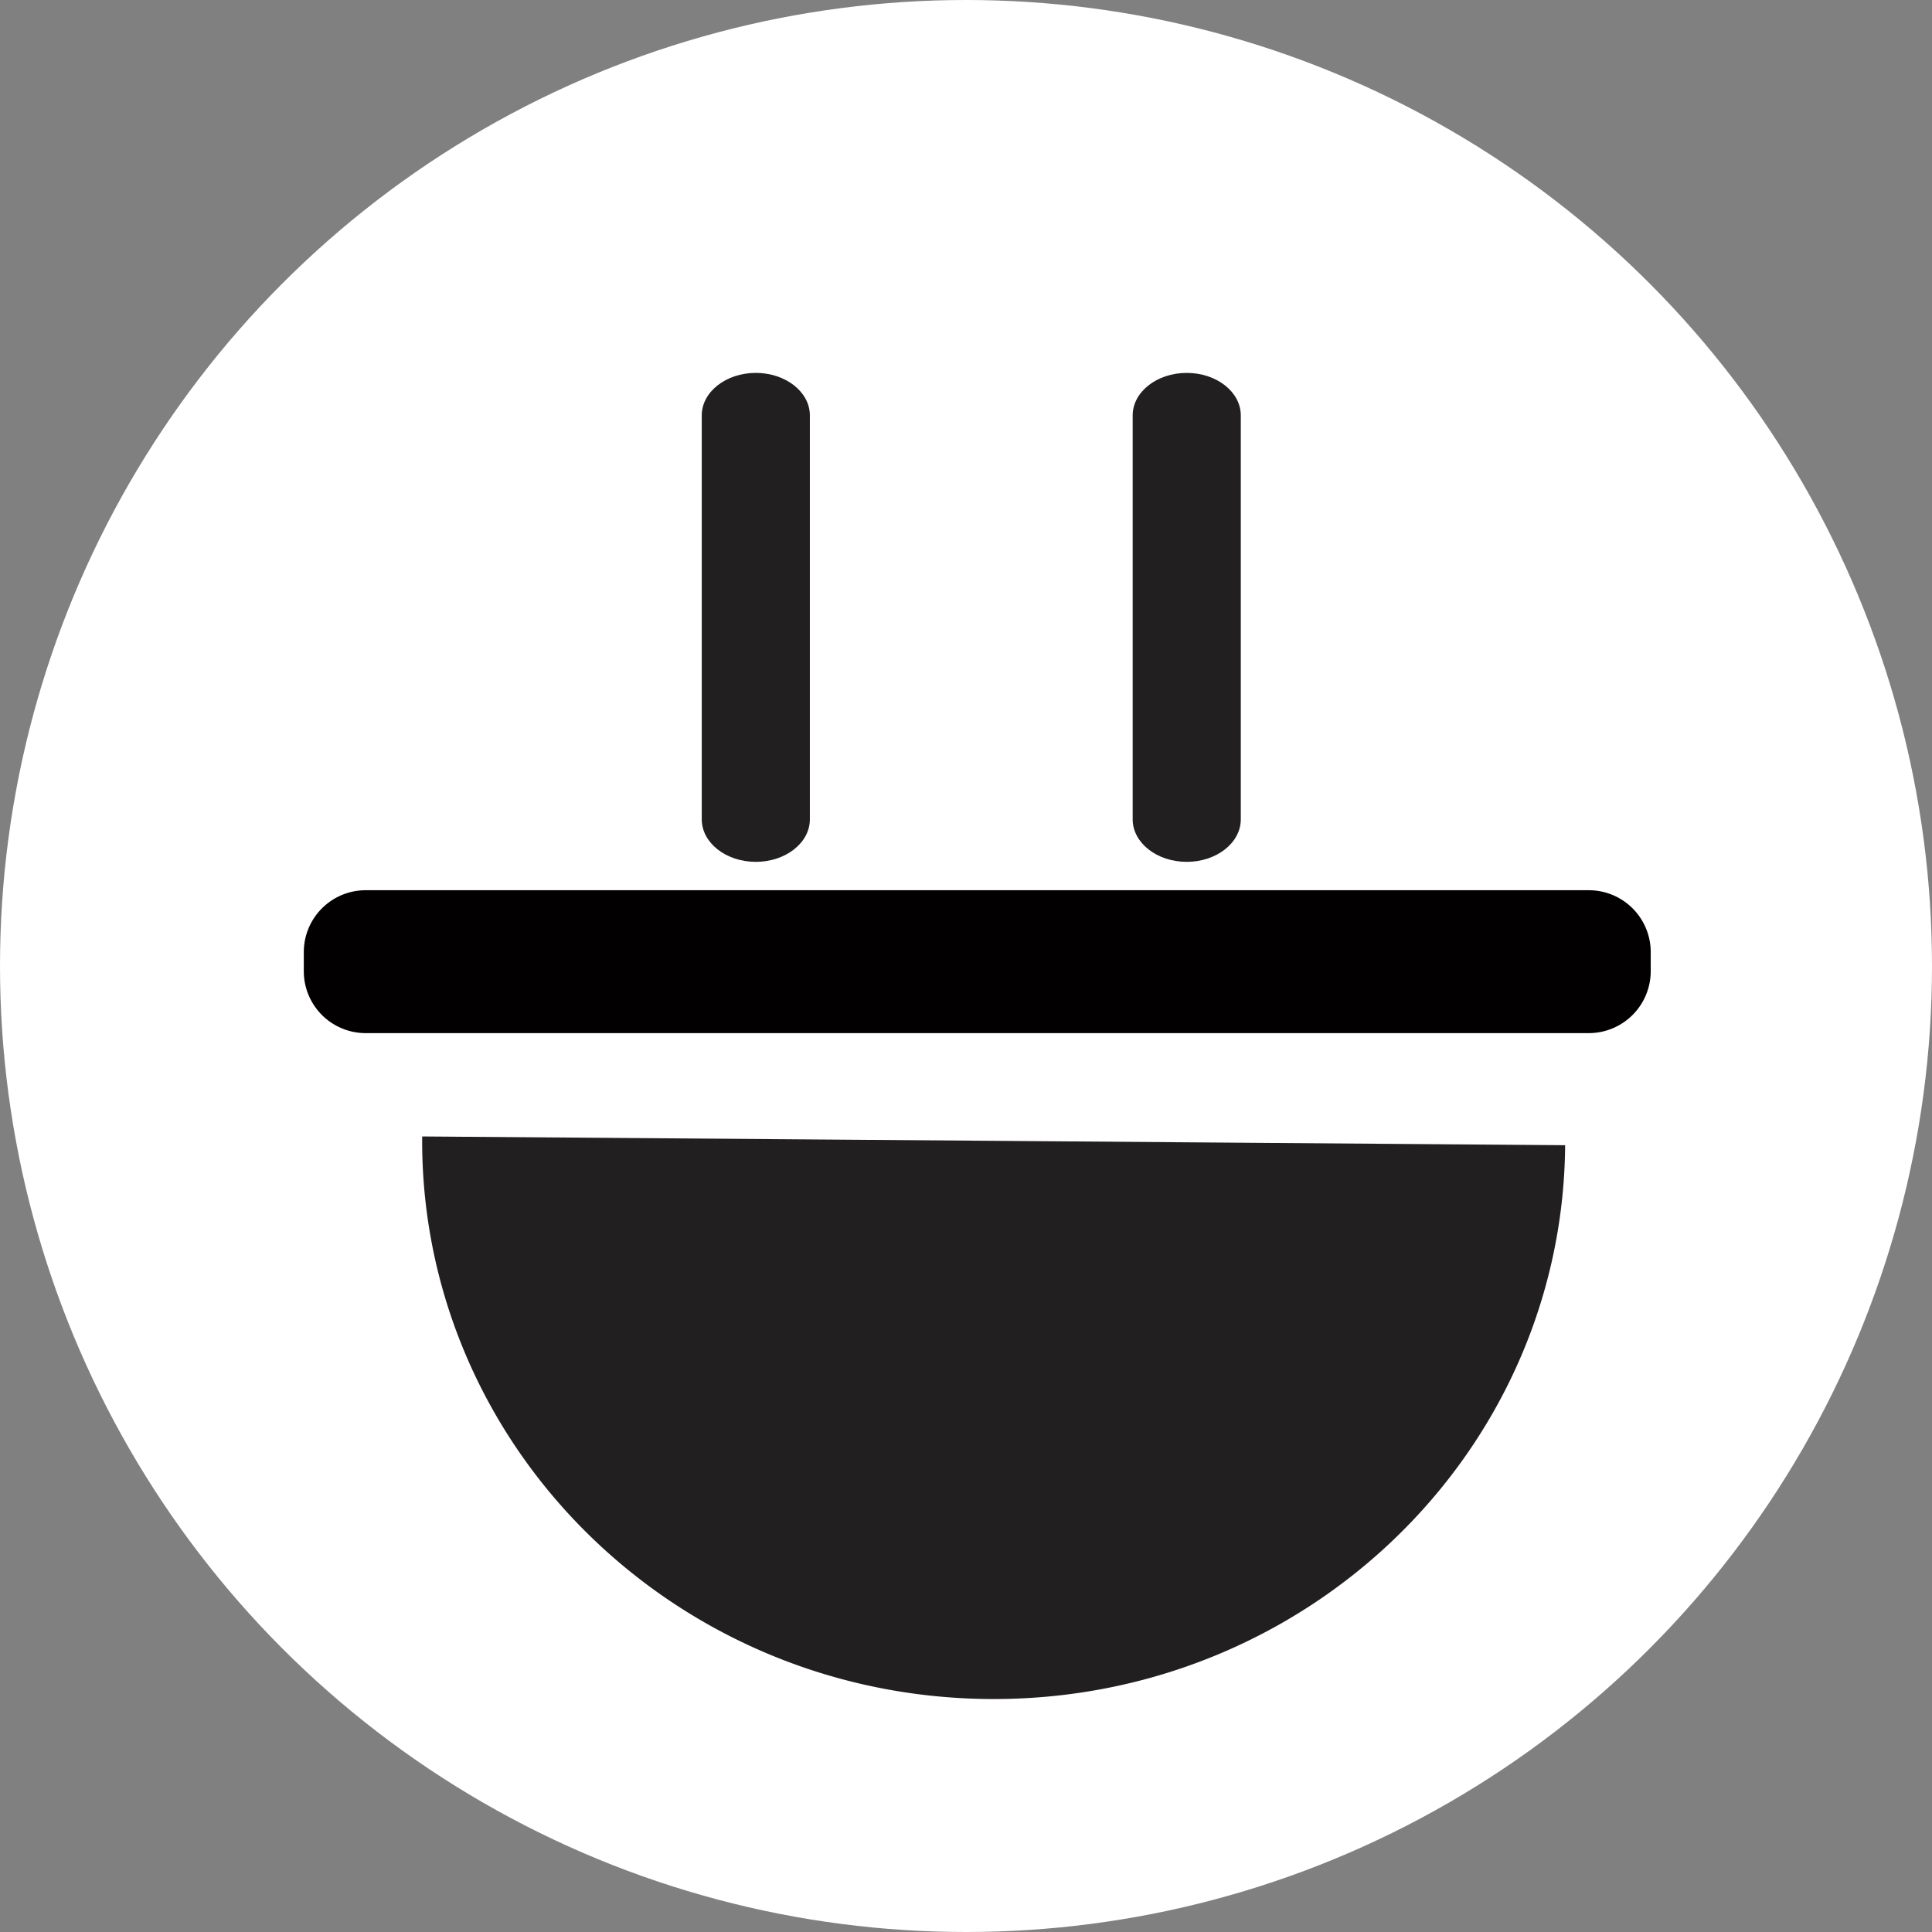 <svg id="Layer_1" data-name="Layer 1" xmlns="http://www.w3.org/2000/svg" viewBox="0 0 214.44 214.44"><rect x="0" y="0" width="214.44" height="214.44" fill="#808080" stroke="none"/><defs><style>.cls-1{fill:#fff;}.cls-2{fill:#211f1f;}.cls-3{fill:#020000;}</style></defs><title>3_plug</title><circle class="cls-1" cx="107.22" cy="107.22" r="107.22"/><path class="cls-2" d="M175.5,128.89a60.52,60.52,0,0,1-4.2,21.74c-9.2,23.41-32.52,39.94-59.72,39.73S61.33,173.27,52.5,149.72a60.5,60.5,0,0,1-3.86-21.8Z" transform="translate(-1.78 -1.78)"/><path class="cls-3" d="M42.37,100.59H178.13a6.87,6.87,0,0,1,6.87,6.87v2.11a6.88,6.88,0,0,1-6.88,6.88H42.37a6.87,6.87,0,0,1-6.87-6.87h0v-2.11a6.87,6.87,0,0,1,6.86-6.88Z" transform="translate(-1.78 -1.78)"/><path class="cls-2" d="M85.67,43.17h0c3.31,0,6,2.11,6,4.72V92.72c0,2.61-2.69,4.72-6,4.72h0c-3.31,0-6-2.11-6-4.72V47.89C79.67,45.28,82.36,43.17,85.67,43.17Z" transform="translate(-1.78 -1.78)"/><path class="cls-2" d="M133.5,43.17h0c3.31,0,6,2.11,6,4.72V92.72c0,2.61-2.69,4.72-6,4.72h0c-3.31,0-6-2.11-6-4.72V47.89C127.5,45.28,130.19,43.17,133.5,43.17Z" transform="translate(-1.78 -1.78)"/></svg>